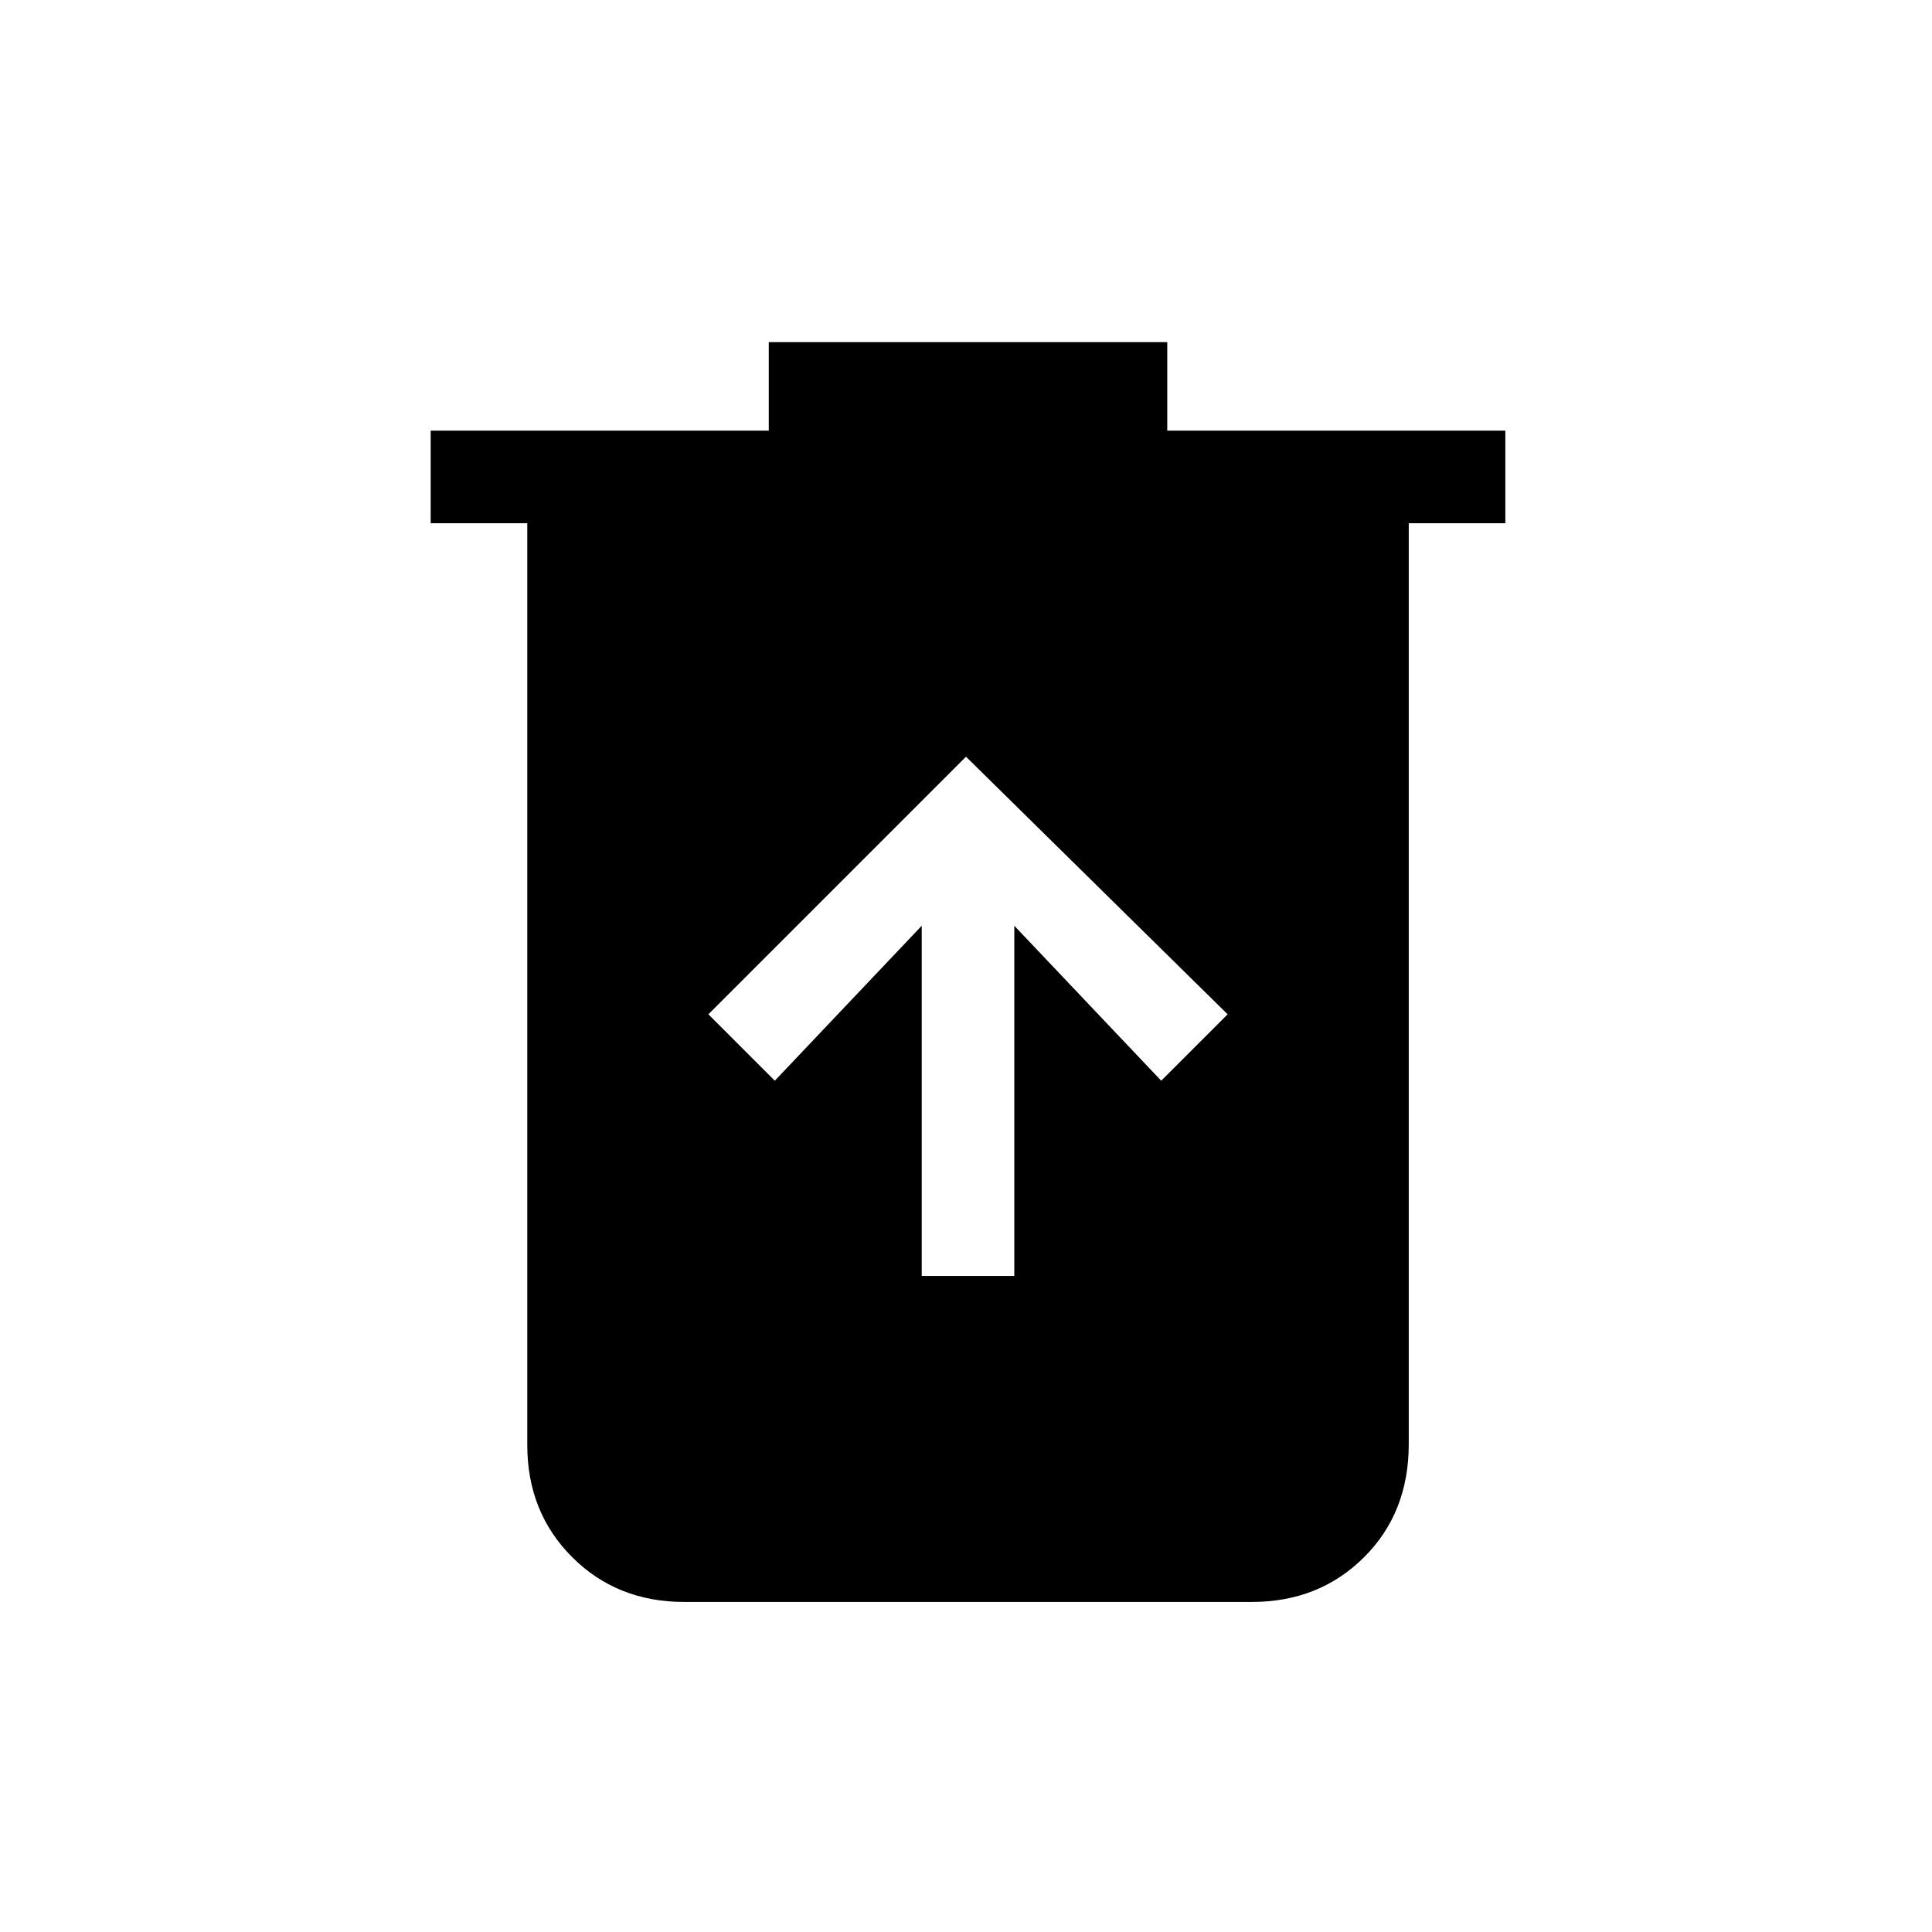 <svg xmlns="http://www.w3.org/2000/svg" height="20" viewBox="0 -960 960 960" width="20"><path d="M458-326h46v-174l73 77 33-33-130-128-128 128 33 33 73-77v174ZM340-164q-33.42 0-55.71-22.29Q262-208.57 262-242v-458h-48v-46h168v-44h198v44h168v46h-48v457.57q0 34.16-22.29 56.29Q655.42-164 622-164H340Z"/></svg>